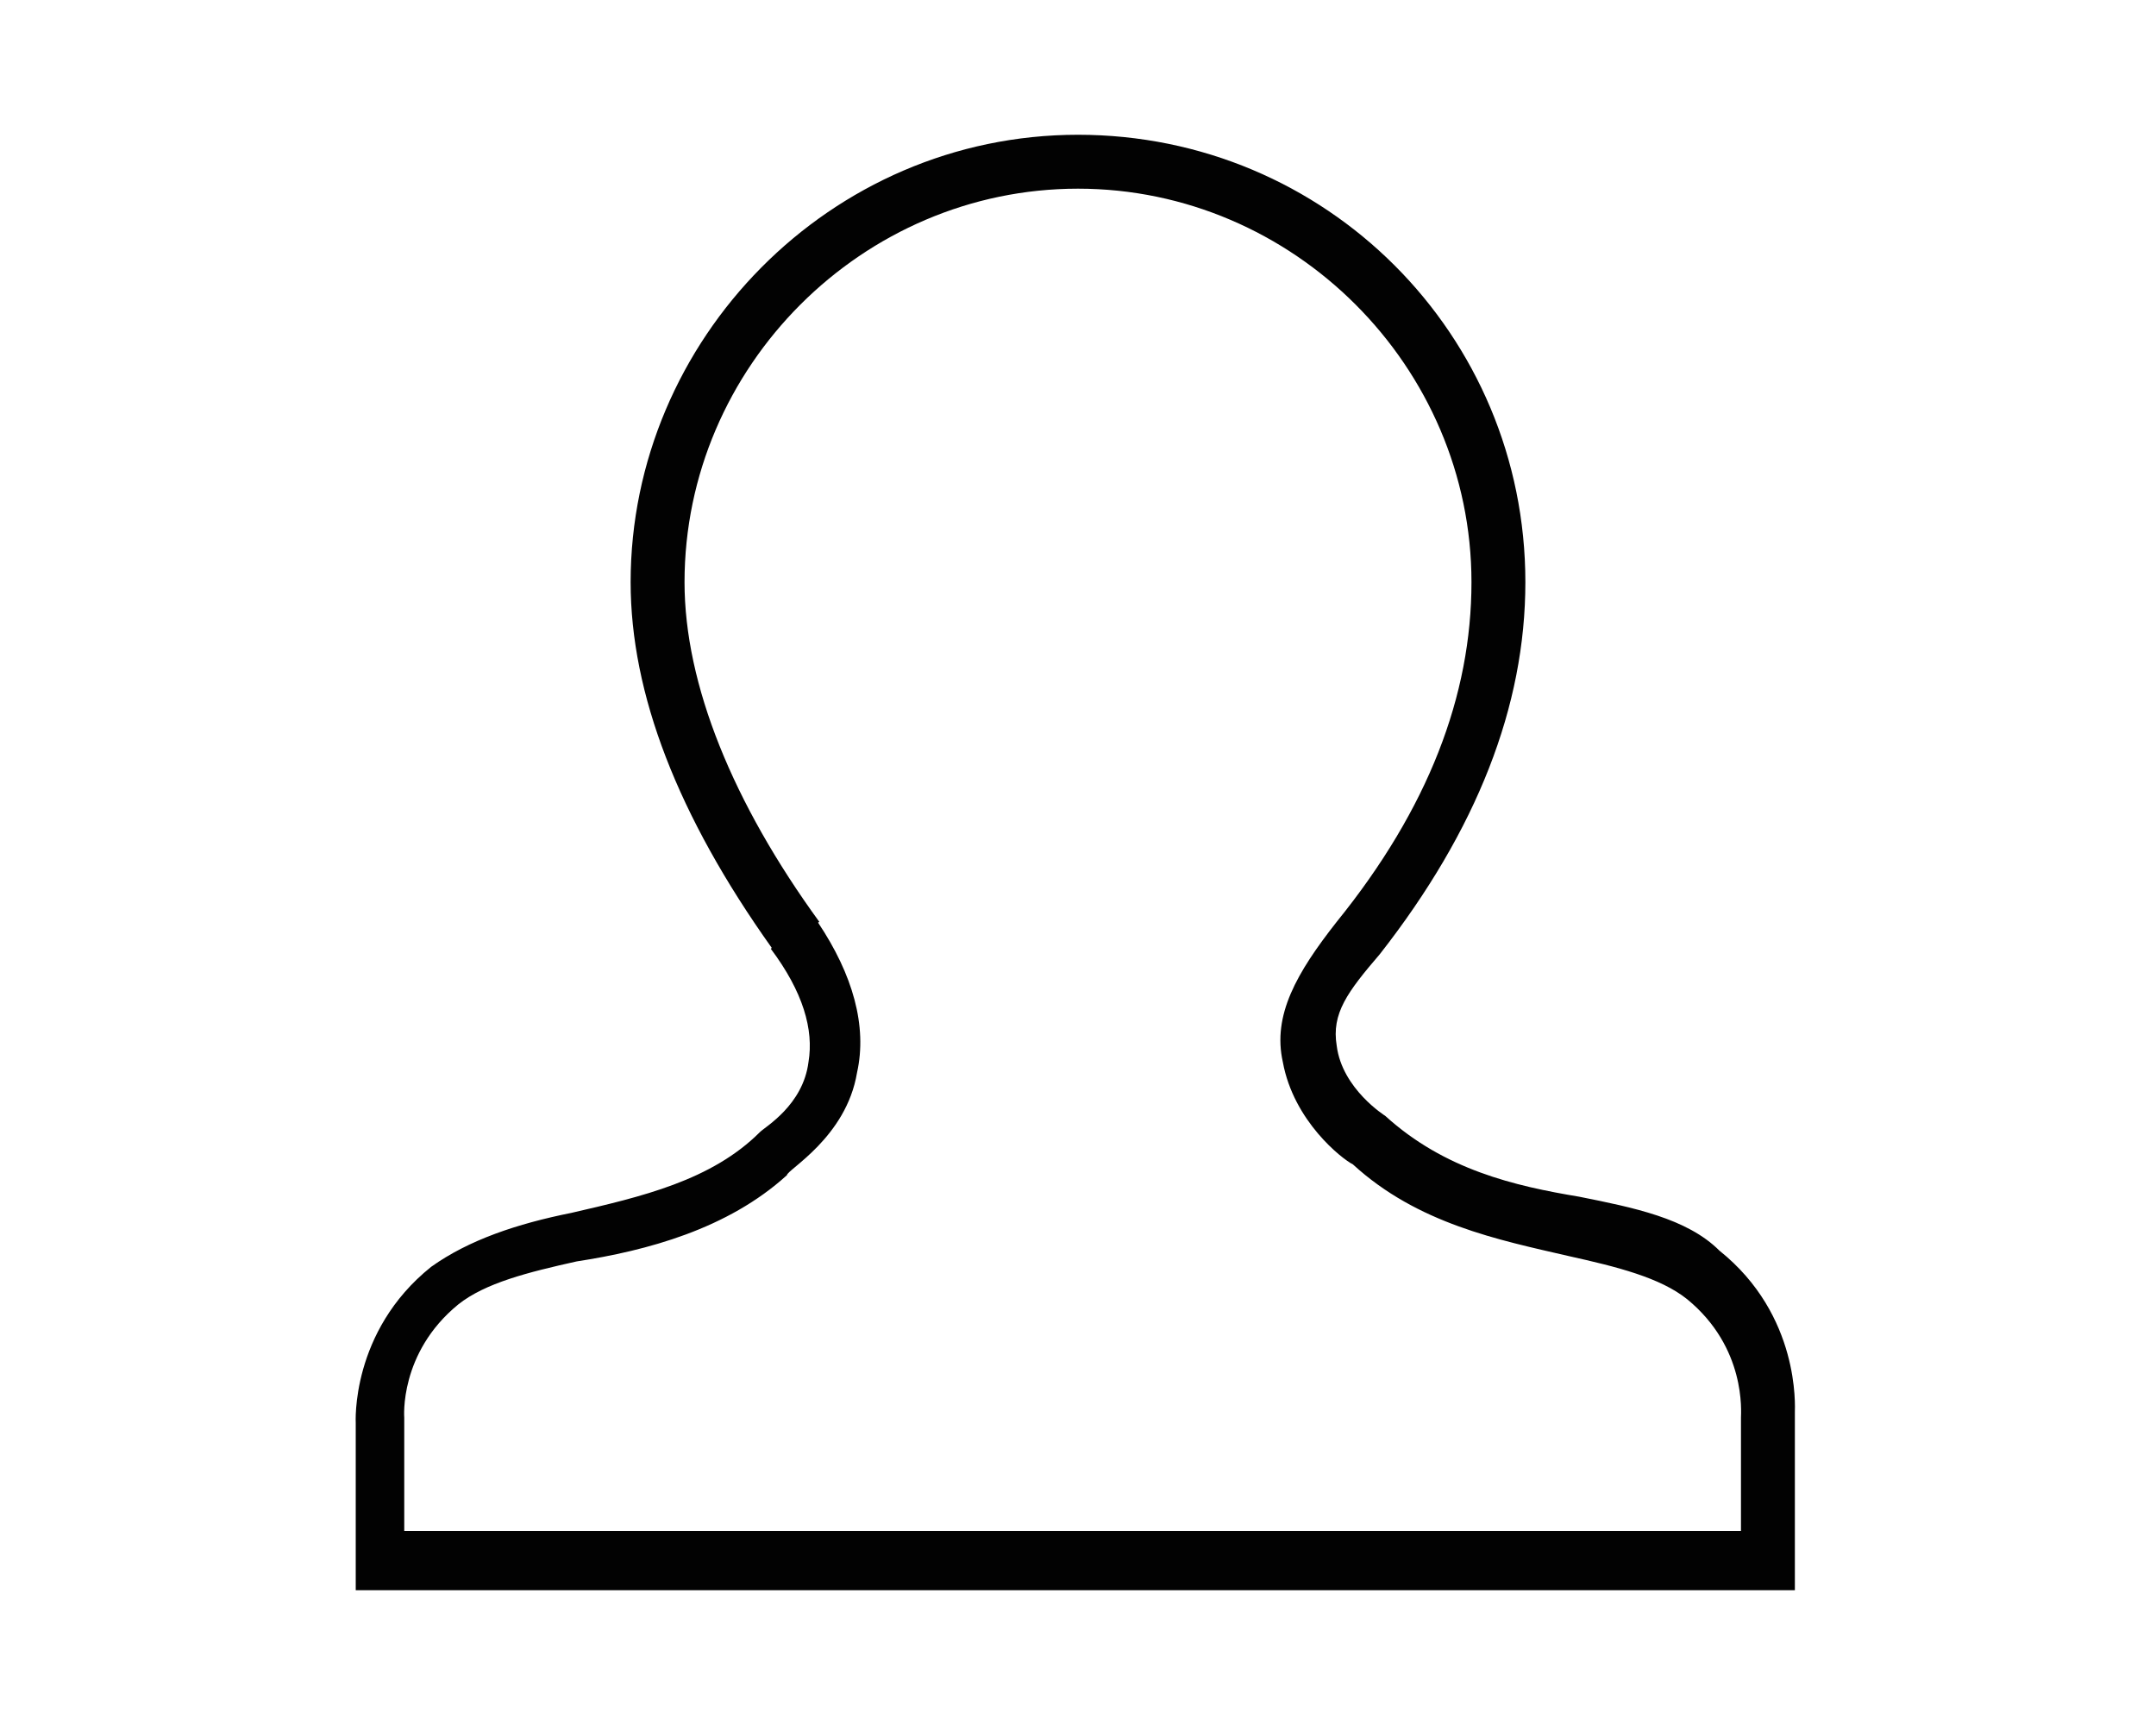 <?xml version="1.0" encoding="utf-8"?>
<!-- Generator: Adobe Illustrator 18.0.0, SVG Export Plug-In . SVG Version: 6.00 Build 0)  -->
<!DOCTYPE svg PUBLIC "-//W3C//DTD SVG 1.1//EN" "http://www.w3.org/Graphics/SVG/1.1/DTD/svg11.dtd">
<svg version="1.1" id="Ebene_1" xmlns="http://www.w3.org/2000/svg" xmlns:xlink="http://www.w3.org/1999/xlink" x="0px" y="0px"
	 viewBox="0 0 1280 1024" enable-background="new 0 0 1280 1024" xml:space="preserve">
<path fill="#020202" d="M1065.6,944V838.4c0-3.2,3.2-57.6-44.8-96c-19.2-19.2-51.2-25.6-83.2-32c-38.4-6.4-80-16-115.2-48
	c0,0-25.6-16-28.8-41.6c-3.2-19.2,6.4-32,25.6-54.4c57.6-73.6,86.4-147.2,86.4-220.8C905.6,198.4,787.2,80,640,80
	S374.4,201.6,374.4,345.6c0,66.2,27.9,138.6,83.8,217.1l-0.6,0.5c19.2,25.6,25.6,48,22.4,67.2c-3.2,25.6-25.6,38.4-28.8,41.6
	c-28.8,28.8-70.4,38.4-112,48c-32,6.4-60.8,16-83.2,32c-48,38.4-44.8,92.8-44.8,92.8V944H1065.6z M272,774.4
	c16-12.8,41.6-19.2,70.4-25.6c41.6-6.4,89.6-19.2,124.8-51.2c0-3.2,35.2-22.4,41.6-60.8c6.2-27.7-2.5-58.3-23.1-89.1l0.7-0.5
	c-51.2-70.4-80-140.8-80-201.6C406.4,217.6,512,112,640,112s233.6,105.6,233.6,233.6c0,67.2-25.6,134.4-80,201.6l0,0
	c-23.9,30.4-38.2,55.5-32,83.2c6.4,35.2,35.2,57.6,41.6,60.8c38.4,35.2,86.4,44.8,128,54.4c28.8,6.4,54.4,12.8,70.4,25.6
	c35.2,28.8,32,67.2,32,70.4v67.2H240v-38.4v-28.8C240,841.6,236.8,803.2,272,774.4z"/>
</svg>
